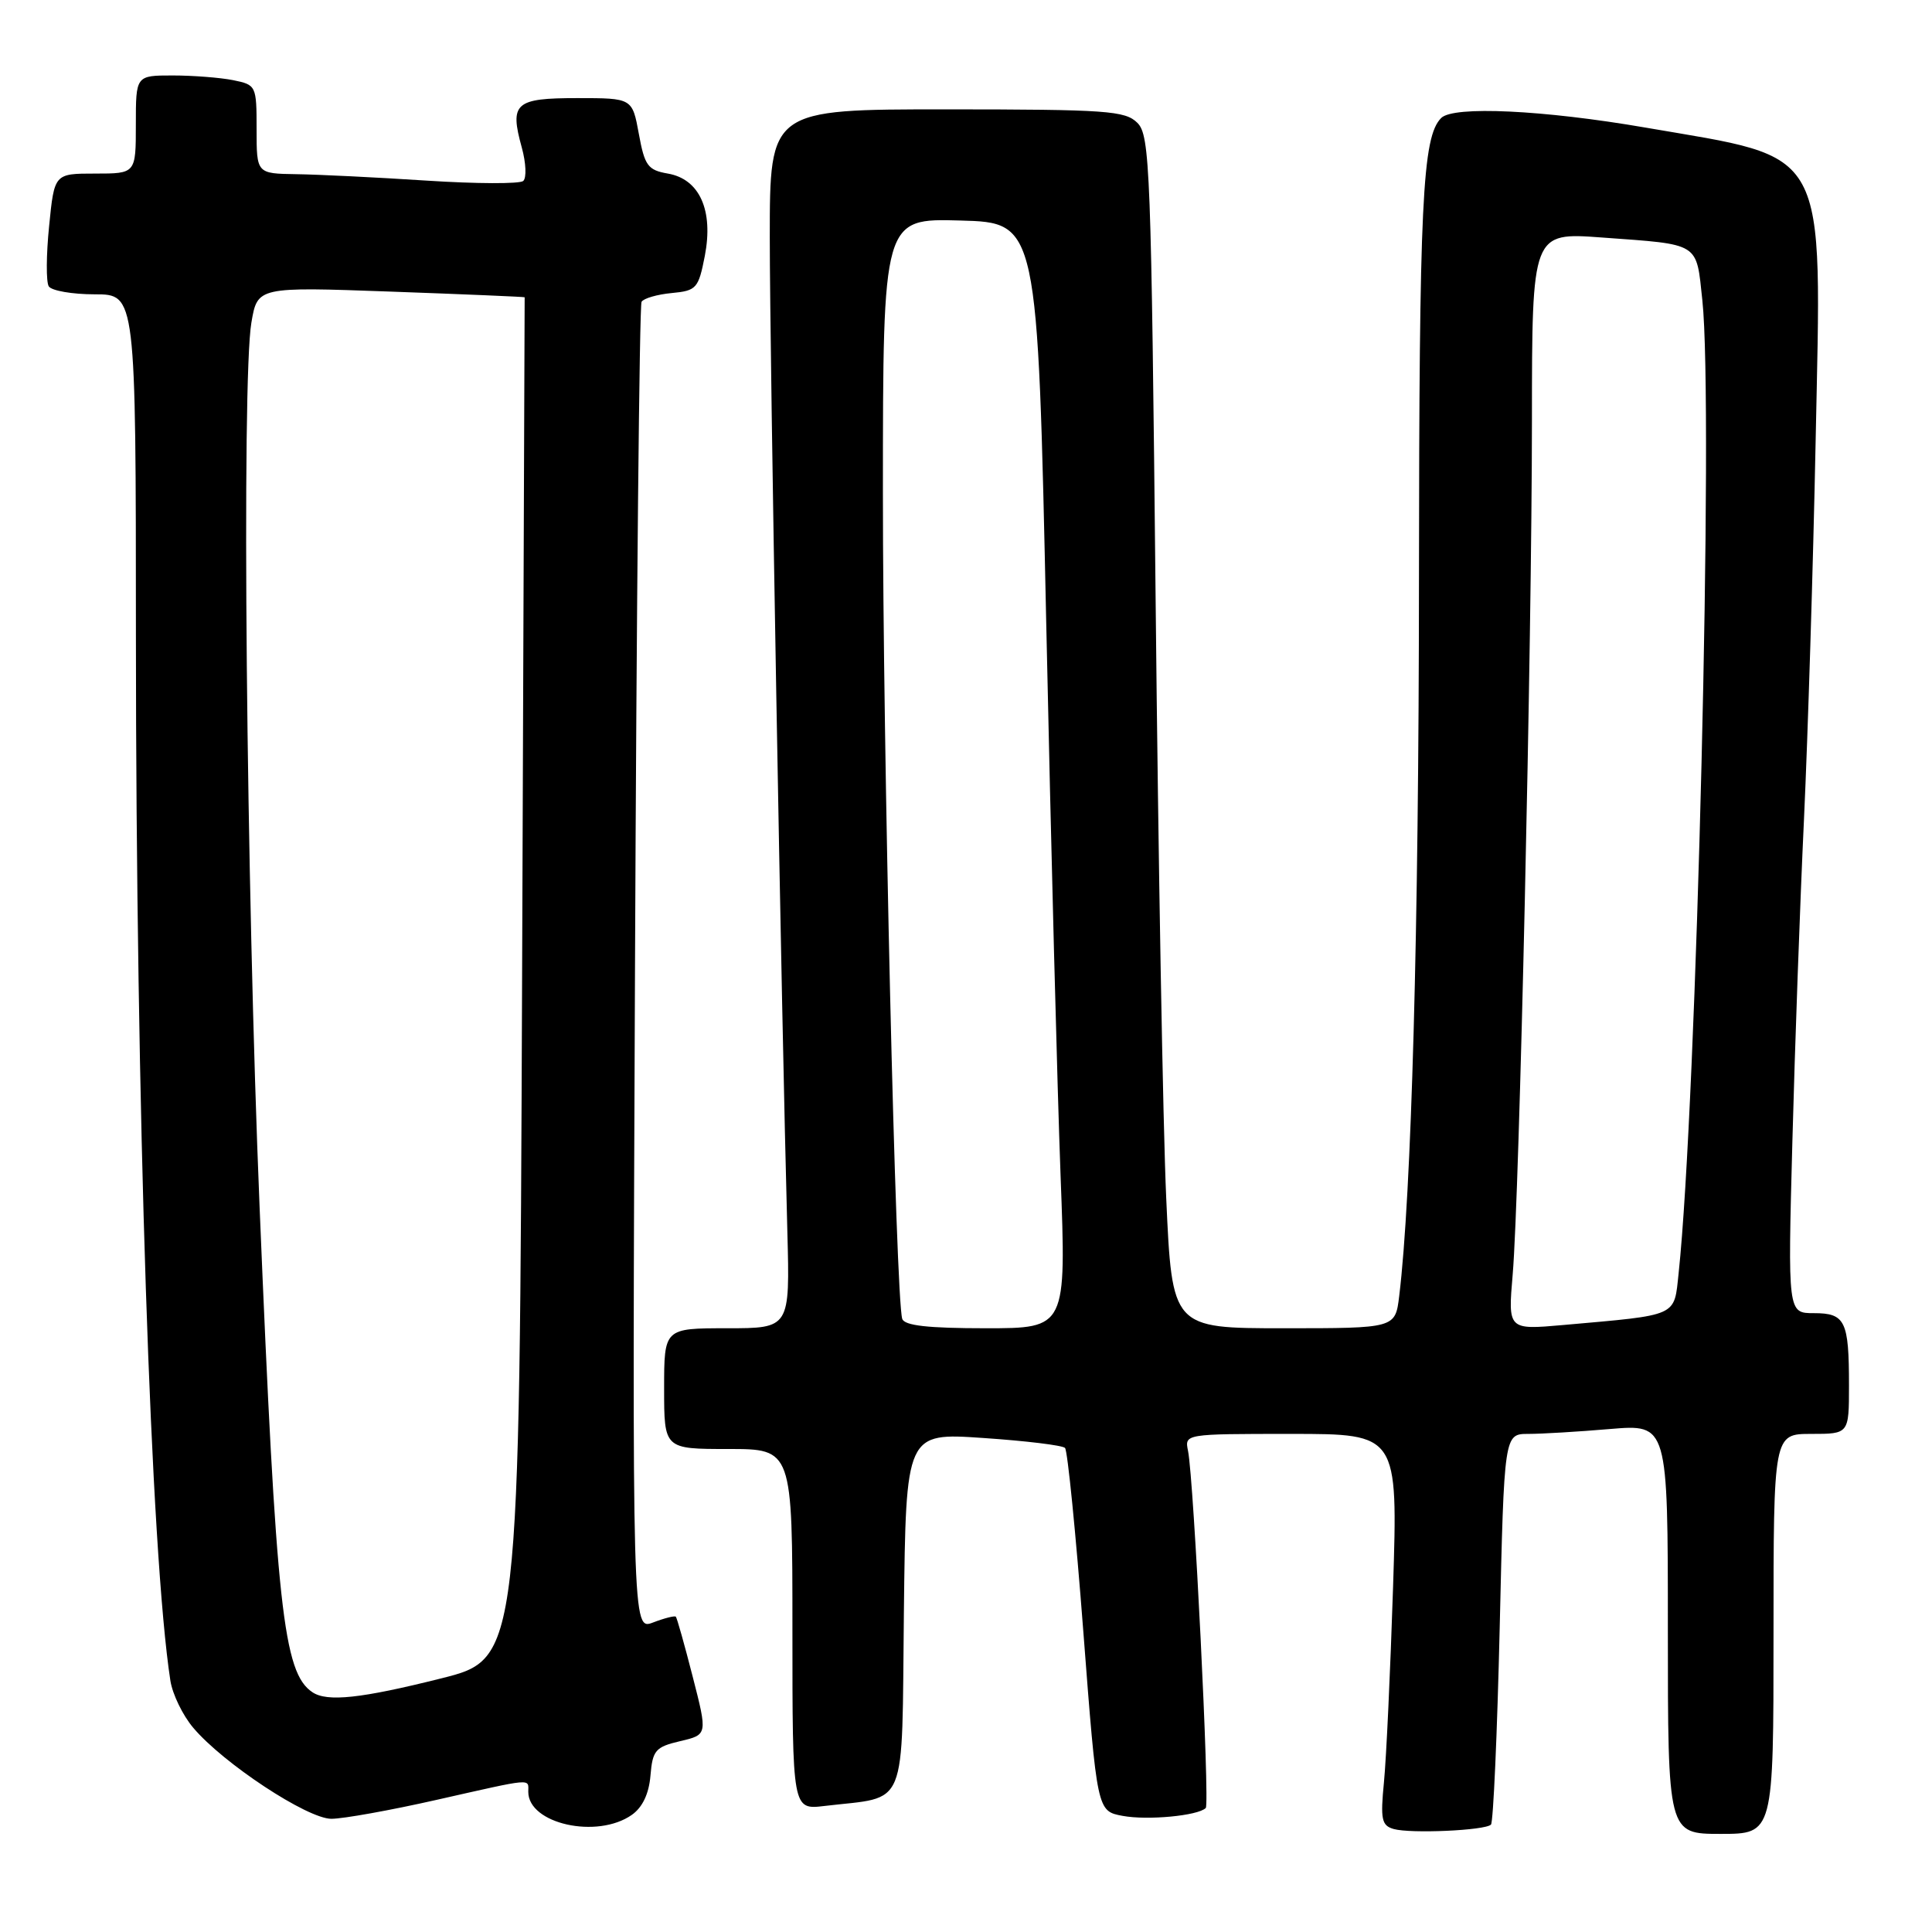 <?xml version="1.0" encoding="UTF-8" standalone="no"?>
<!DOCTYPE svg PUBLIC "-//W3C//DTD SVG 1.1//EN" "http://www.w3.org/Graphics/SVG/1.1/DTD/svg11.dtd" >
<svg xmlns="http://www.w3.org/2000/svg" xmlns:xlink="http://www.w3.org/1999/xlink" version="1.1" viewBox="0 0 256 256">
 <g >
 <path fill="currentColor"
d=" M 197.56 241.77 C 197.87 241.46 198.39 229.69 198.72 215.60 C 199.31 190.00 199.31 190.00 202.51 190.00 C 204.26 190.00 209.14 189.71 213.35 189.35 C 221.00 188.71 221.00 188.71 221.00 215.85 C 221.00 243.00 221.00 243.00 228.00 243.00 C 235.00 243.00 235.00 243.00 235.00 216.50 C 235.00 190.00 235.00 190.00 240.00 190.00 C 245.00 190.00 245.00 190.00 245.00 183.58 C 245.00 175.01 244.51 174.00 240.34 174.00 C 236.89 174.00 236.89 174.00 237.50 151.25 C 237.83 138.74 238.52 119.50 239.04 108.50 C 239.55 97.50 240.25 75.00 240.58 58.50 C 241.37 18.89 242.60 21.14 218.00 16.90 C 204.48 14.57 192.60 14.01 190.97 15.63 C 188.46 18.14 188.05 26.71 188.02 76.99 C 188.00 123.21 187.03 158.38 185.40 171.75 C 184.88 176.00 184.88 176.00 170.10 176.00 C 155.31 176.00 155.31 176.00 154.53 158.75 C 154.10 149.26 153.47 113.73 153.13 79.78 C 152.54 22.35 152.38 17.94 150.71 16.28 C 149.10 14.67 146.64 14.50 125.46 14.49 C 102.00 14.49 102.00 14.49 102.00 31.49 C 102.00 47.22 103.53 133.82 104.33 163.25 C 104.67 176.00 104.67 176.00 96.34 176.00 C 88.00 176.00 88.00 176.00 88.00 184.00 C 88.00 192.00 88.00 192.00 96.50 192.00 C 105.00 192.00 105.00 192.00 105.00 215.90 C 105.00 239.81 105.00 239.81 109.25 239.30 C 120.42 237.97 119.47 240.31 119.77 213.61 C 120.04 189.84 120.04 189.84 130.27 190.54 C 135.90 190.92 140.78 191.51 141.12 191.86 C 141.46 192.21 142.55 203.18 143.55 216.24 C 145.37 239.98 145.37 239.98 148.74 240.61 C 152.04 241.23 158.74 240.60 159.77 239.57 C 160.32 239.01 158.19 196.01 157.42 192.25 C 156.96 190.00 156.97 190.00 171.10 190.00 C 185.23 190.00 185.23 190.00 184.59 210.25 C 184.23 221.39 183.69 233.05 183.38 236.16 C 182.90 241.07 183.07 241.89 184.66 242.35 C 186.91 242.99 196.78 242.55 197.56 241.77 Z  M 83.72 240.48 C 85.13 239.49 85.99 237.69 86.19 235.27 C 86.47 231.92 86.85 231.48 90.13 230.71 C 93.76 229.86 93.76 229.86 91.79 222.18 C 90.71 217.96 89.70 214.37 89.55 214.22 C 89.40 214.07 88.04 214.41 86.53 214.99 C 83.77 216.04 83.77 216.04 84.14 128.42 C 84.34 80.24 84.73 40.44 85.01 39.99 C 85.29 39.53 87.09 39.01 89.01 38.83 C 92.29 38.52 92.55 38.22 93.39 33.92 C 94.56 27.87 92.70 23.73 88.50 23.00 C 85.84 22.54 85.42 21.96 84.65 17.74 C 83.78 13.00 83.78 13.00 76.50 13.00 C 68.24 13.00 67.51 13.65 69.14 19.55 C 69.70 21.58 69.79 23.57 69.33 23.98 C 68.87 24.38 63.10 24.36 56.50 23.93 C 49.90 23.50 42.14 23.12 39.25 23.08 C 34.00 23.00 34.00 23.00 34.00 17.13 C 34.00 11.35 33.95 11.24 30.88 10.62 C 29.16 10.28 25.56 10.00 22.88 10.00 C 18.00 10.00 18.00 10.00 18.00 16.50 C 18.00 23.00 18.00 23.00 12.60 23.00 C 7.20 23.00 7.20 23.00 6.51 29.94 C 6.12 33.76 6.10 37.36 6.46 37.94 C 6.82 38.52 9.57 39.00 12.56 39.00 C 18.00 39.00 18.00 39.00 18.01 84.25 C 18.02 146.73 19.97 205.86 22.58 222.72 C 22.86 224.49 24.21 227.29 25.60 228.93 C 29.57 233.65 40.72 241.00 43.91 241.00 C 45.46 241.00 51.71 239.88 57.81 238.50 C 70.84 235.56 70.00 235.63 70.00 237.43 C 70.00 241.67 79.12 243.71 83.72 240.48 Z  M 119.55 174.75 C 118.68 171.93 116.98 99.02 116.99 65.22 C 117.00 28.93 117.00 28.93 127.25 29.22 C 137.50 29.50 137.50 29.50 138.63 82.50 C 139.25 111.65 140.11 144.61 140.53 155.75 C 141.30 176.00 141.30 176.00 130.62 176.00 C 122.95 176.00 119.83 175.65 119.55 174.75 Z  M 200.44 168.86 C 201.33 158.42 202.98 85.19 202.99 55.64 C 203.00 30.79 203.00 30.79 212.25 31.47 C 225.37 32.43 224.74 32.03 225.57 39.79 C 227.08 53.80 224.82 146.29 222.43 168.67 C 221.80 174.54 222.54 174.20 207.15 175.57 C 199.81 176.22 199.81 176.22 200.44 168.86 Z  M 41.40 224.23 C 37.53 221.65 36.60 213.11 34.40 160.00 C 32.63 117.15 32.01 50.38 33.31 42.75 C 34.12 38.00 34.12 38.00 51.81 38.64 C 61.54 38.99 69.51 39.33 69.52 39.39 C 69.52 39.45 69.37 80.07 69.18 129.65 C 68.83 219.80 68.83 219.80 58.44 222.40 C 47.84 225.06 43.35 225.54 41.40 224.23 Z "/>
</g>
</svg>